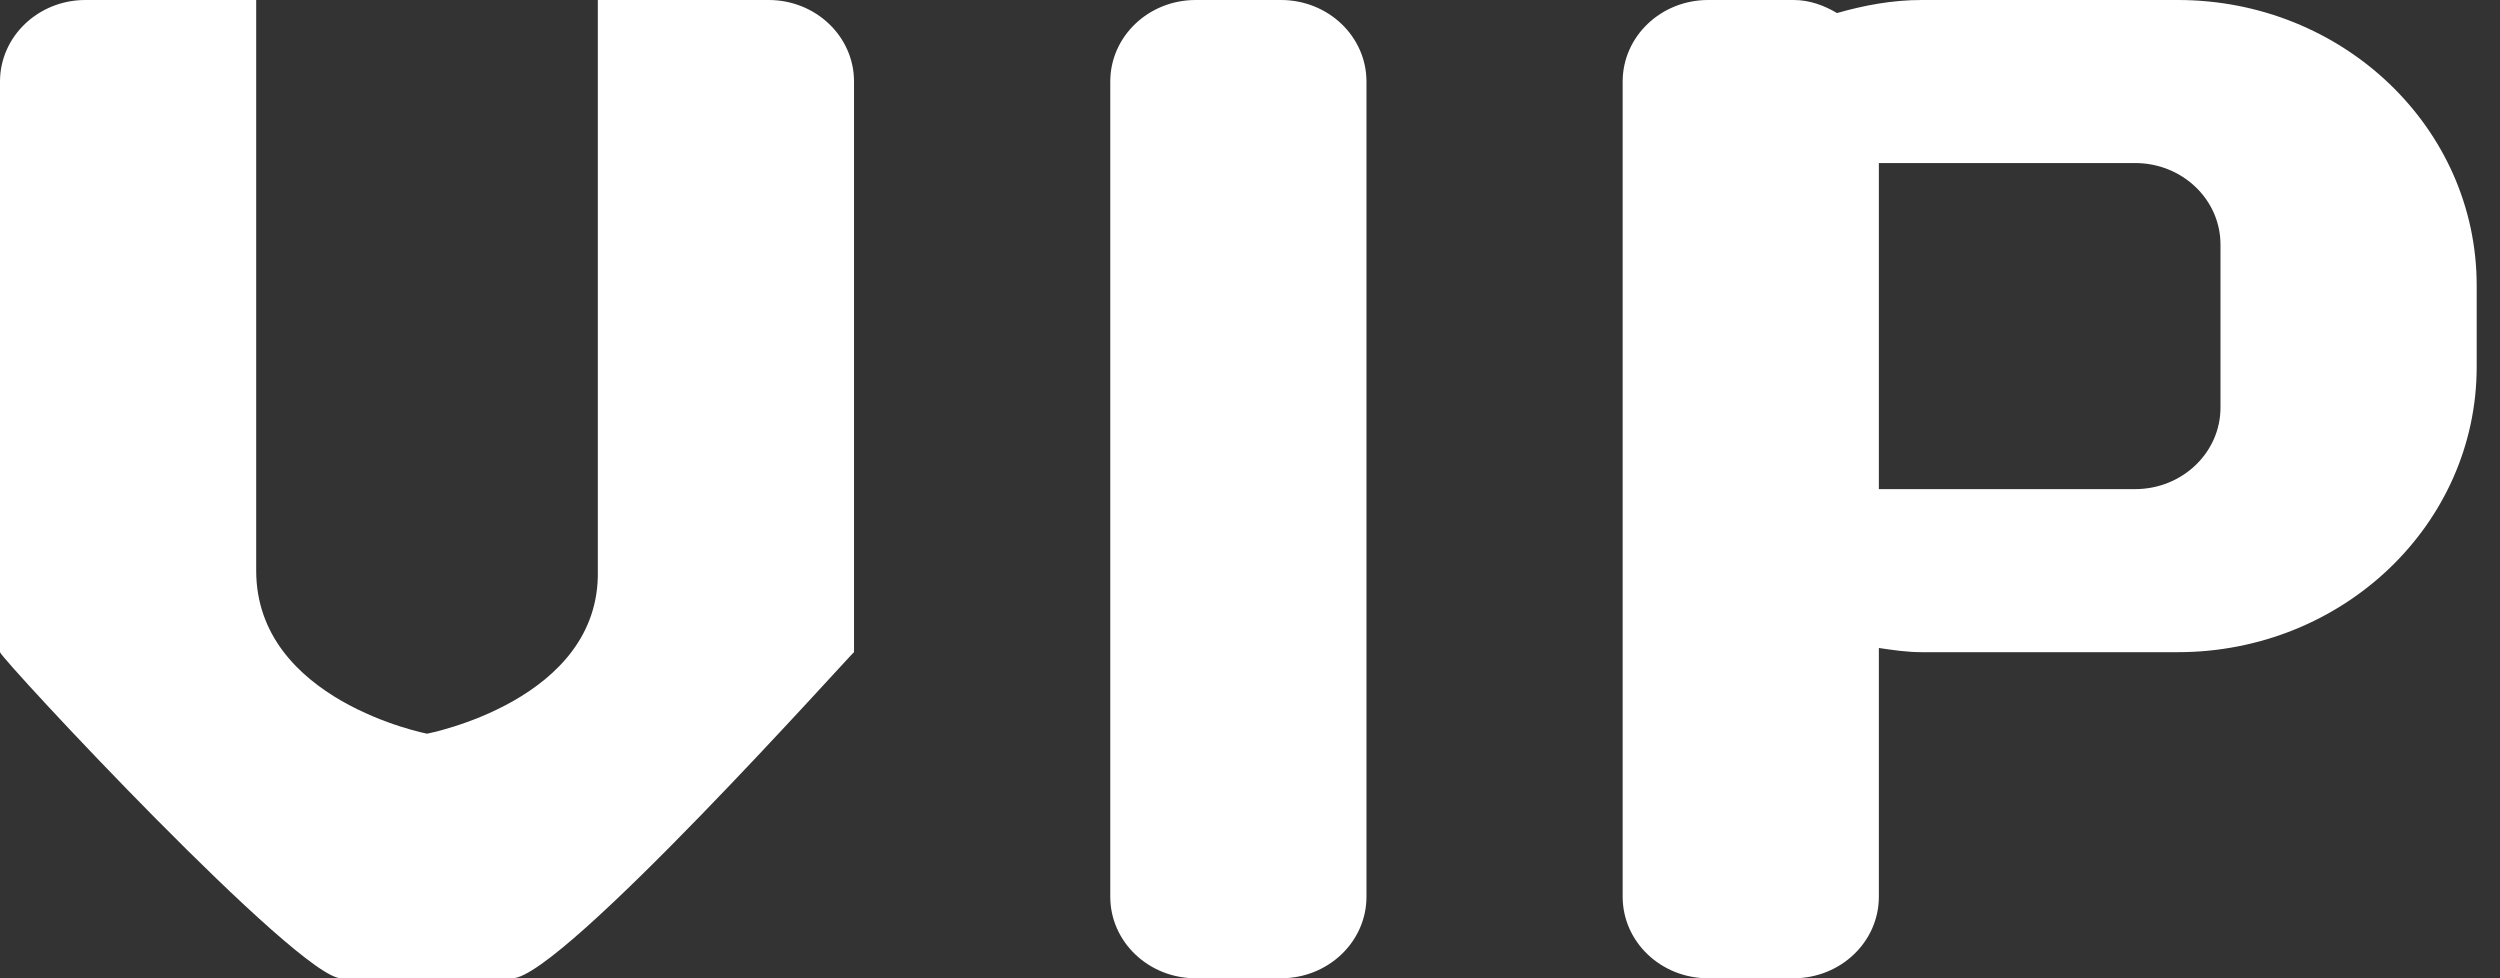 <?xml version="1.0" encoding="UTF-8"?>
<svg width="46px" height="18px" viewBox="0 0 46 18" version="1.1" xmlns="http://www.w3.org/2000/svg" xmlns:xlink="http://www.w3.org/1999/xlink">
    <rect x="0" y="0" width="46" height="18" fill="#333333" stroke="none"/>
    <title>编组 5</title>
    <g id="页面-1" stroke="none" stroke-width="1" fill="none" fill-rule="evenodd">
        <g id="我的备份-13" transform="translate(-41, -201)" fill="#FFFFFF" fill-rule="nonzero">
            <g id="svip" transform="translate(41, 201)">
                <path d="M23.571,-2.48689958e-14 L22,-2.48689958e-14 C21.131,-2.48689958e-14 20.429,0.672 20.429,1.5 L20.429,16.5 C20.429,17.328 21.131,18 22,18 L23.571,18 C24.44,18 25.143,17.328 25.143,16.5 L25.143,1.5 C25.143,0.672 24.44,-2.48689958e-14 23.571,-2.48689958e-14 Z M14.143,-2.48689958e-14 L11,-2.48689958e-14 C11,-2.48689958e-14 11,8.718 11,10.5 C11.049,12.891 7.857,13.5 7.857,13.5 C7.857,13.5 4.714,12.891 4.714,10.5 C4.714,8.437 4.714,-2.48689958e-14 4.714,-2.48689958e-14 L1.571,-2.48689958e-14 C0.704,-2.48689958e-14 3.55271368e-15,0.672 3.55271368e-15,1.5 L3.55271368e-15,12 C0.049,12.156 5.533,18.046 6.286,18 L9.429,18 C10.329,18 15.714,11.968 15.714,12 L15.714,1.5 C15.714,0.672 15.012,-2.48689958e-14 14.143,-2.48689958e-14 Z M40.071,-2.48689958e-14 L35.357,-2.48689958e-14 C34.812,-2.48689958e-14 34.296,0.099 33.801,0.24 C33.563,0.1 33.299,-2.48689958e-14 33,-2.48689958e-14 L31.429,-2.48689958e-14 C30.56,-2.48689958e-14 29.857,0.672 29.857,1.5 L29.857,16.5 C29.857,17.329 30.56,18 31.429,18 L33,18 C33.869,18 34.571,17.329 34.571,16.5 L34.571,11.923 C34.831,11.961 35.088,12 35.357,12 L40.071,12 C43.109,12 45.571,9.649 45.571,6.75 L45.571,5.25 C45.571,2.35 43.109,-2.48689958e-14 40.071,-2.48689958e-14 Z M40.857,7.5 C40.857,8.328 40.153,9 39.286,9 L34.571,9 L34.571,3 L39.286,3 C40.153,3 40.857,3.67 40.857,4.5 L40.857,7.5 Z" id="形状"></path>
            </g>
        </g>
    </g>
</svg>
